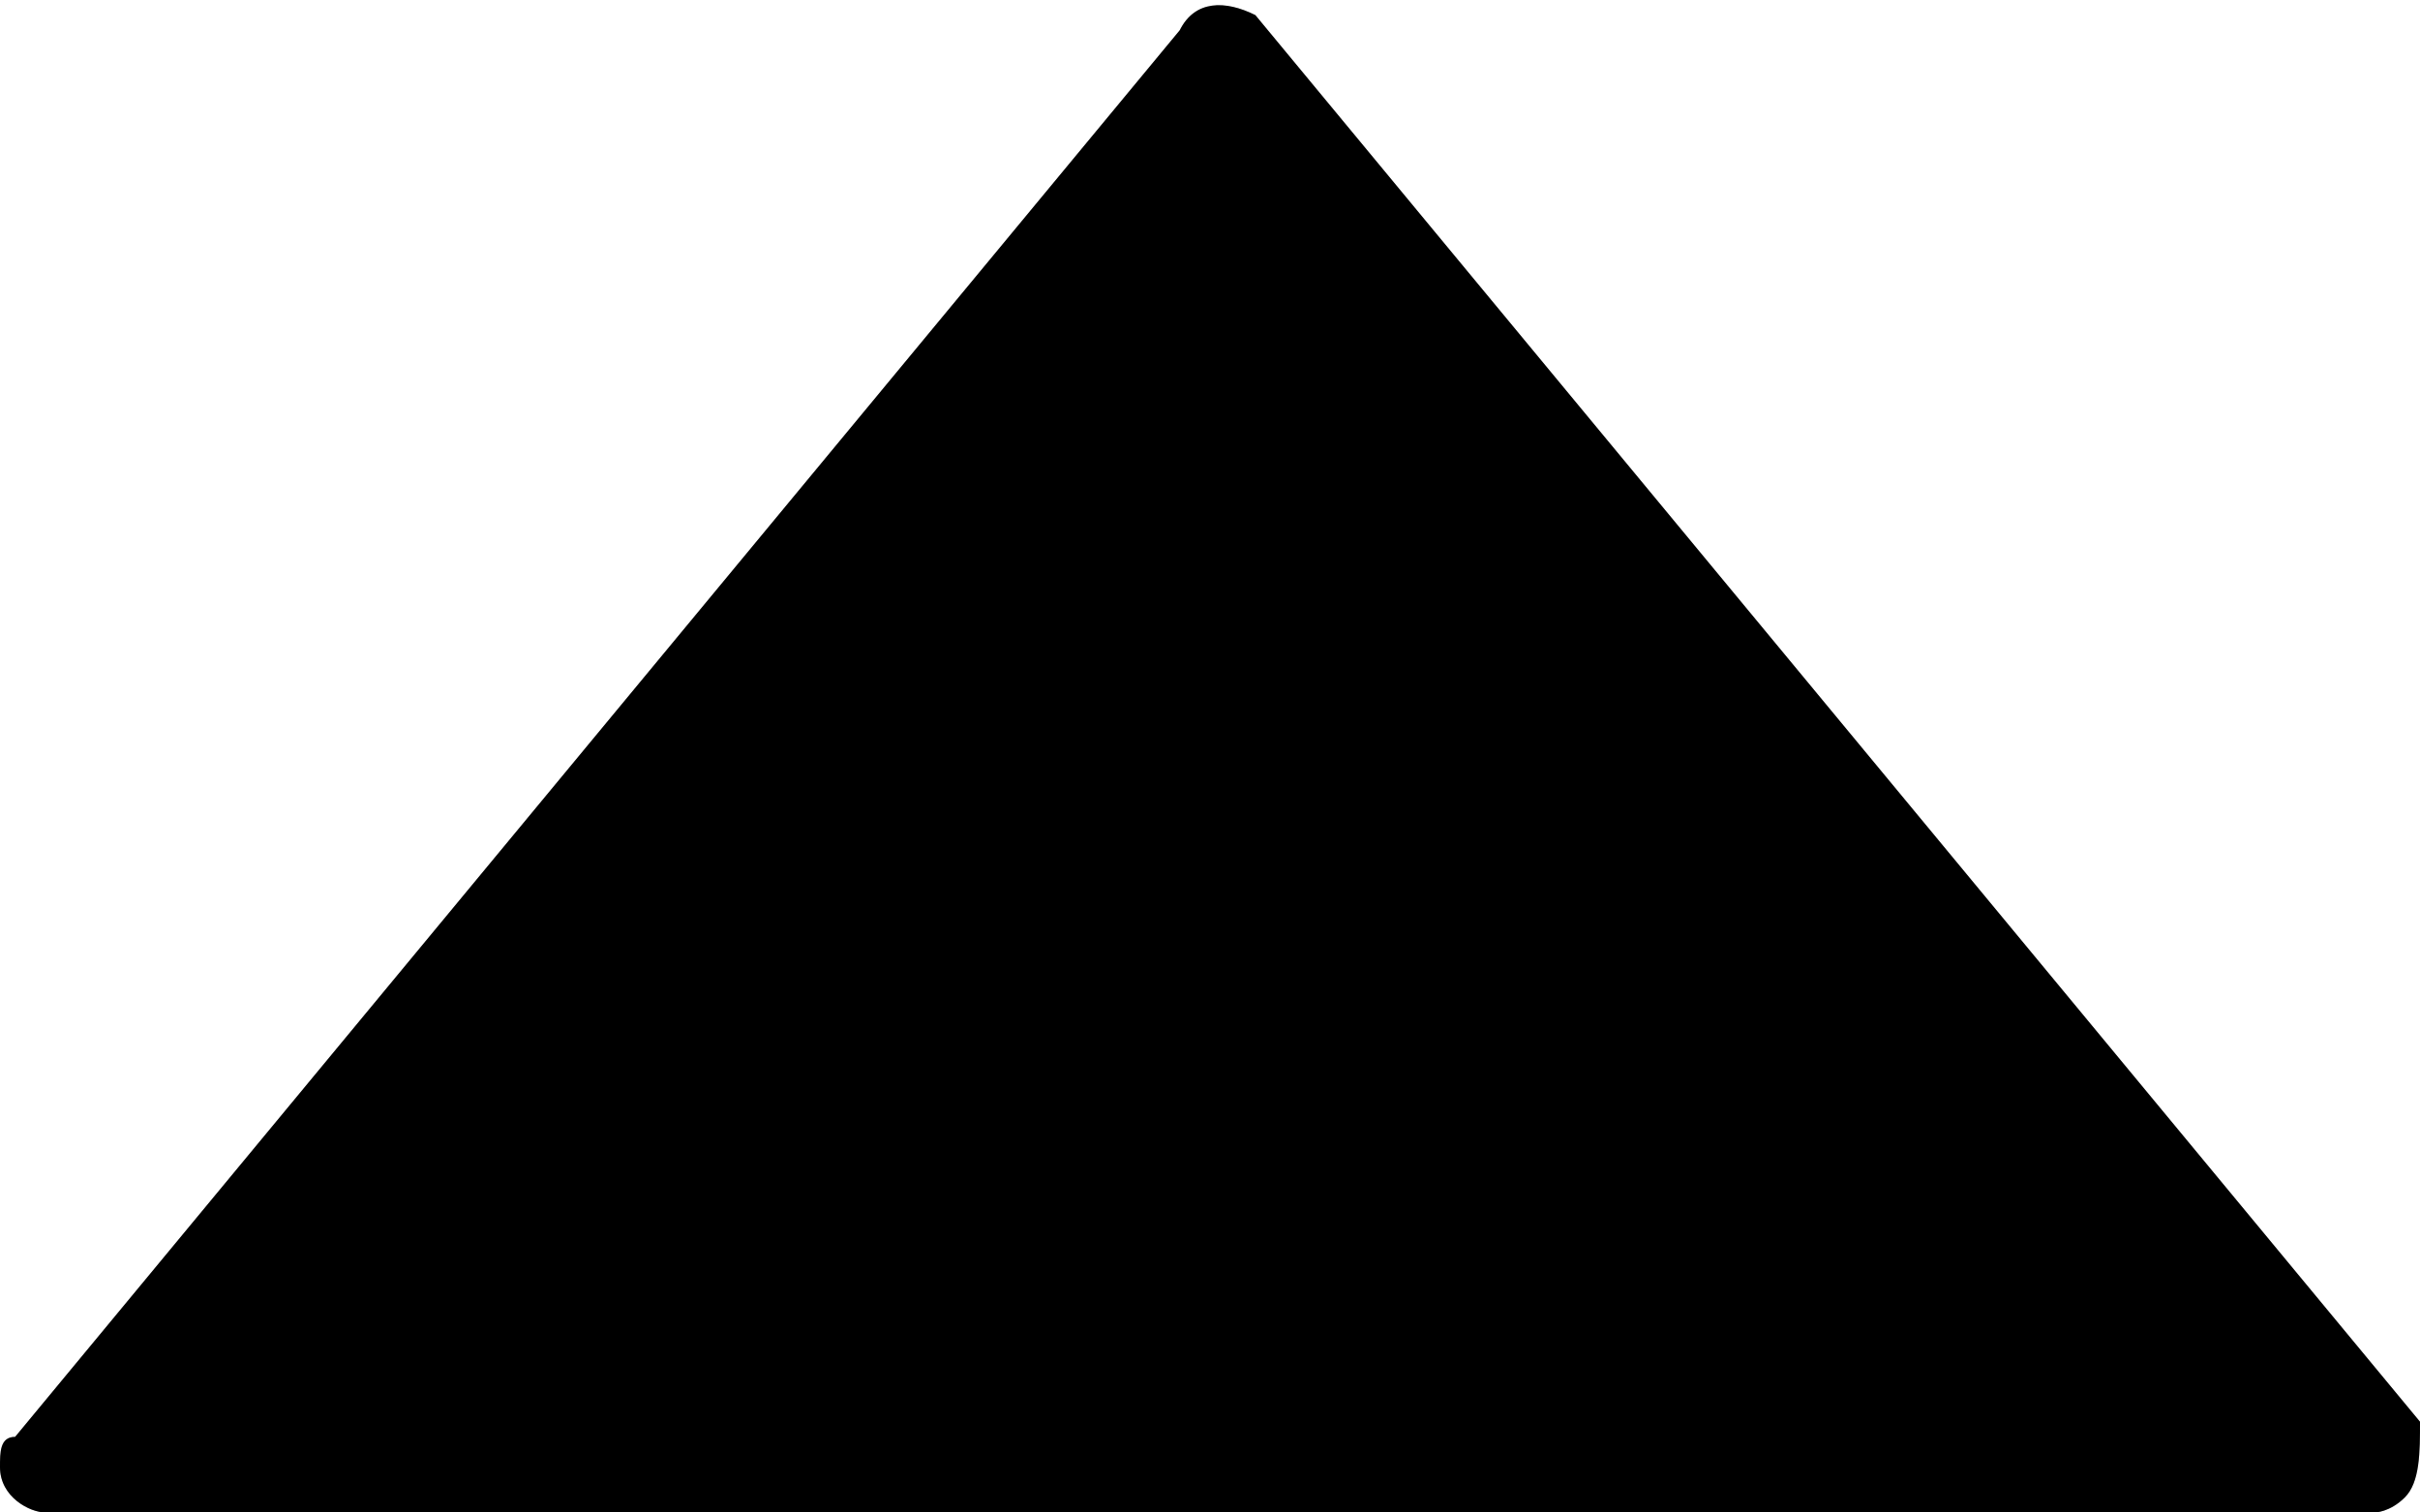 <?xml version="1.0" encoding="utf-8"?>
<!-- Generator: Adobe Illustrator 23.0.1, SVG Export Plug-In . SVG Version: 6.00 Build 0)  -->
<svg version="1.1" id="Arrow_x5F_up_x5F_icon" xmlns="http://www.w3.org/2000/svg" xmlns:xlink="http://www.w3.org/1999/xlink"
	 x="0px" y="0px" viewBox="0 0 16 10" style="enable-background:new 0 0 16 10;" xml:space="preserve">
<style type="text/css">
	.st0{fill-rule:evenodd;clip-rule:evenodd;fill:#BBBBBB;}
	.st1{fill-rule:evenodd;clip-rule:evenodd;}
</style>
<g id="Arrow_x5F_up_x5F_icon">
	<g>
		<path id="arrow_7_" class="st0" d="M8.3,0.1l7.7,9.3C16,9.6,16,9.8,15.9,9.9C15.8,10,15.7,10,15.7,10H0.3C0.2,10,0,9.9,0,9.7
			c0-0.1,0-0.2,0.1-0.2l7.7-9.3C7.9,0,8.1,0,8.3,0.1C8.2,0.1,8.3,0.1,8.3,0.1z"/>
	</g>
	<g>
		<path id="arrow_6_" class="st1" d="M8.3,0.1l7.7,9.3C16,9.6,16,9.8,15.9,9.9C15.8,10,15.7,10,15.7,10H0.3C0.2,10,0,9.9,0,9.7
			c0-0.1,0-0.2,0.1-0.2l7.7-9.3C7.9,0,8.1,0,8.3,0.1C8.2,0.1,8.3,0.1,8.3,0.1z"/>
	</g>
</g>
</svg>
